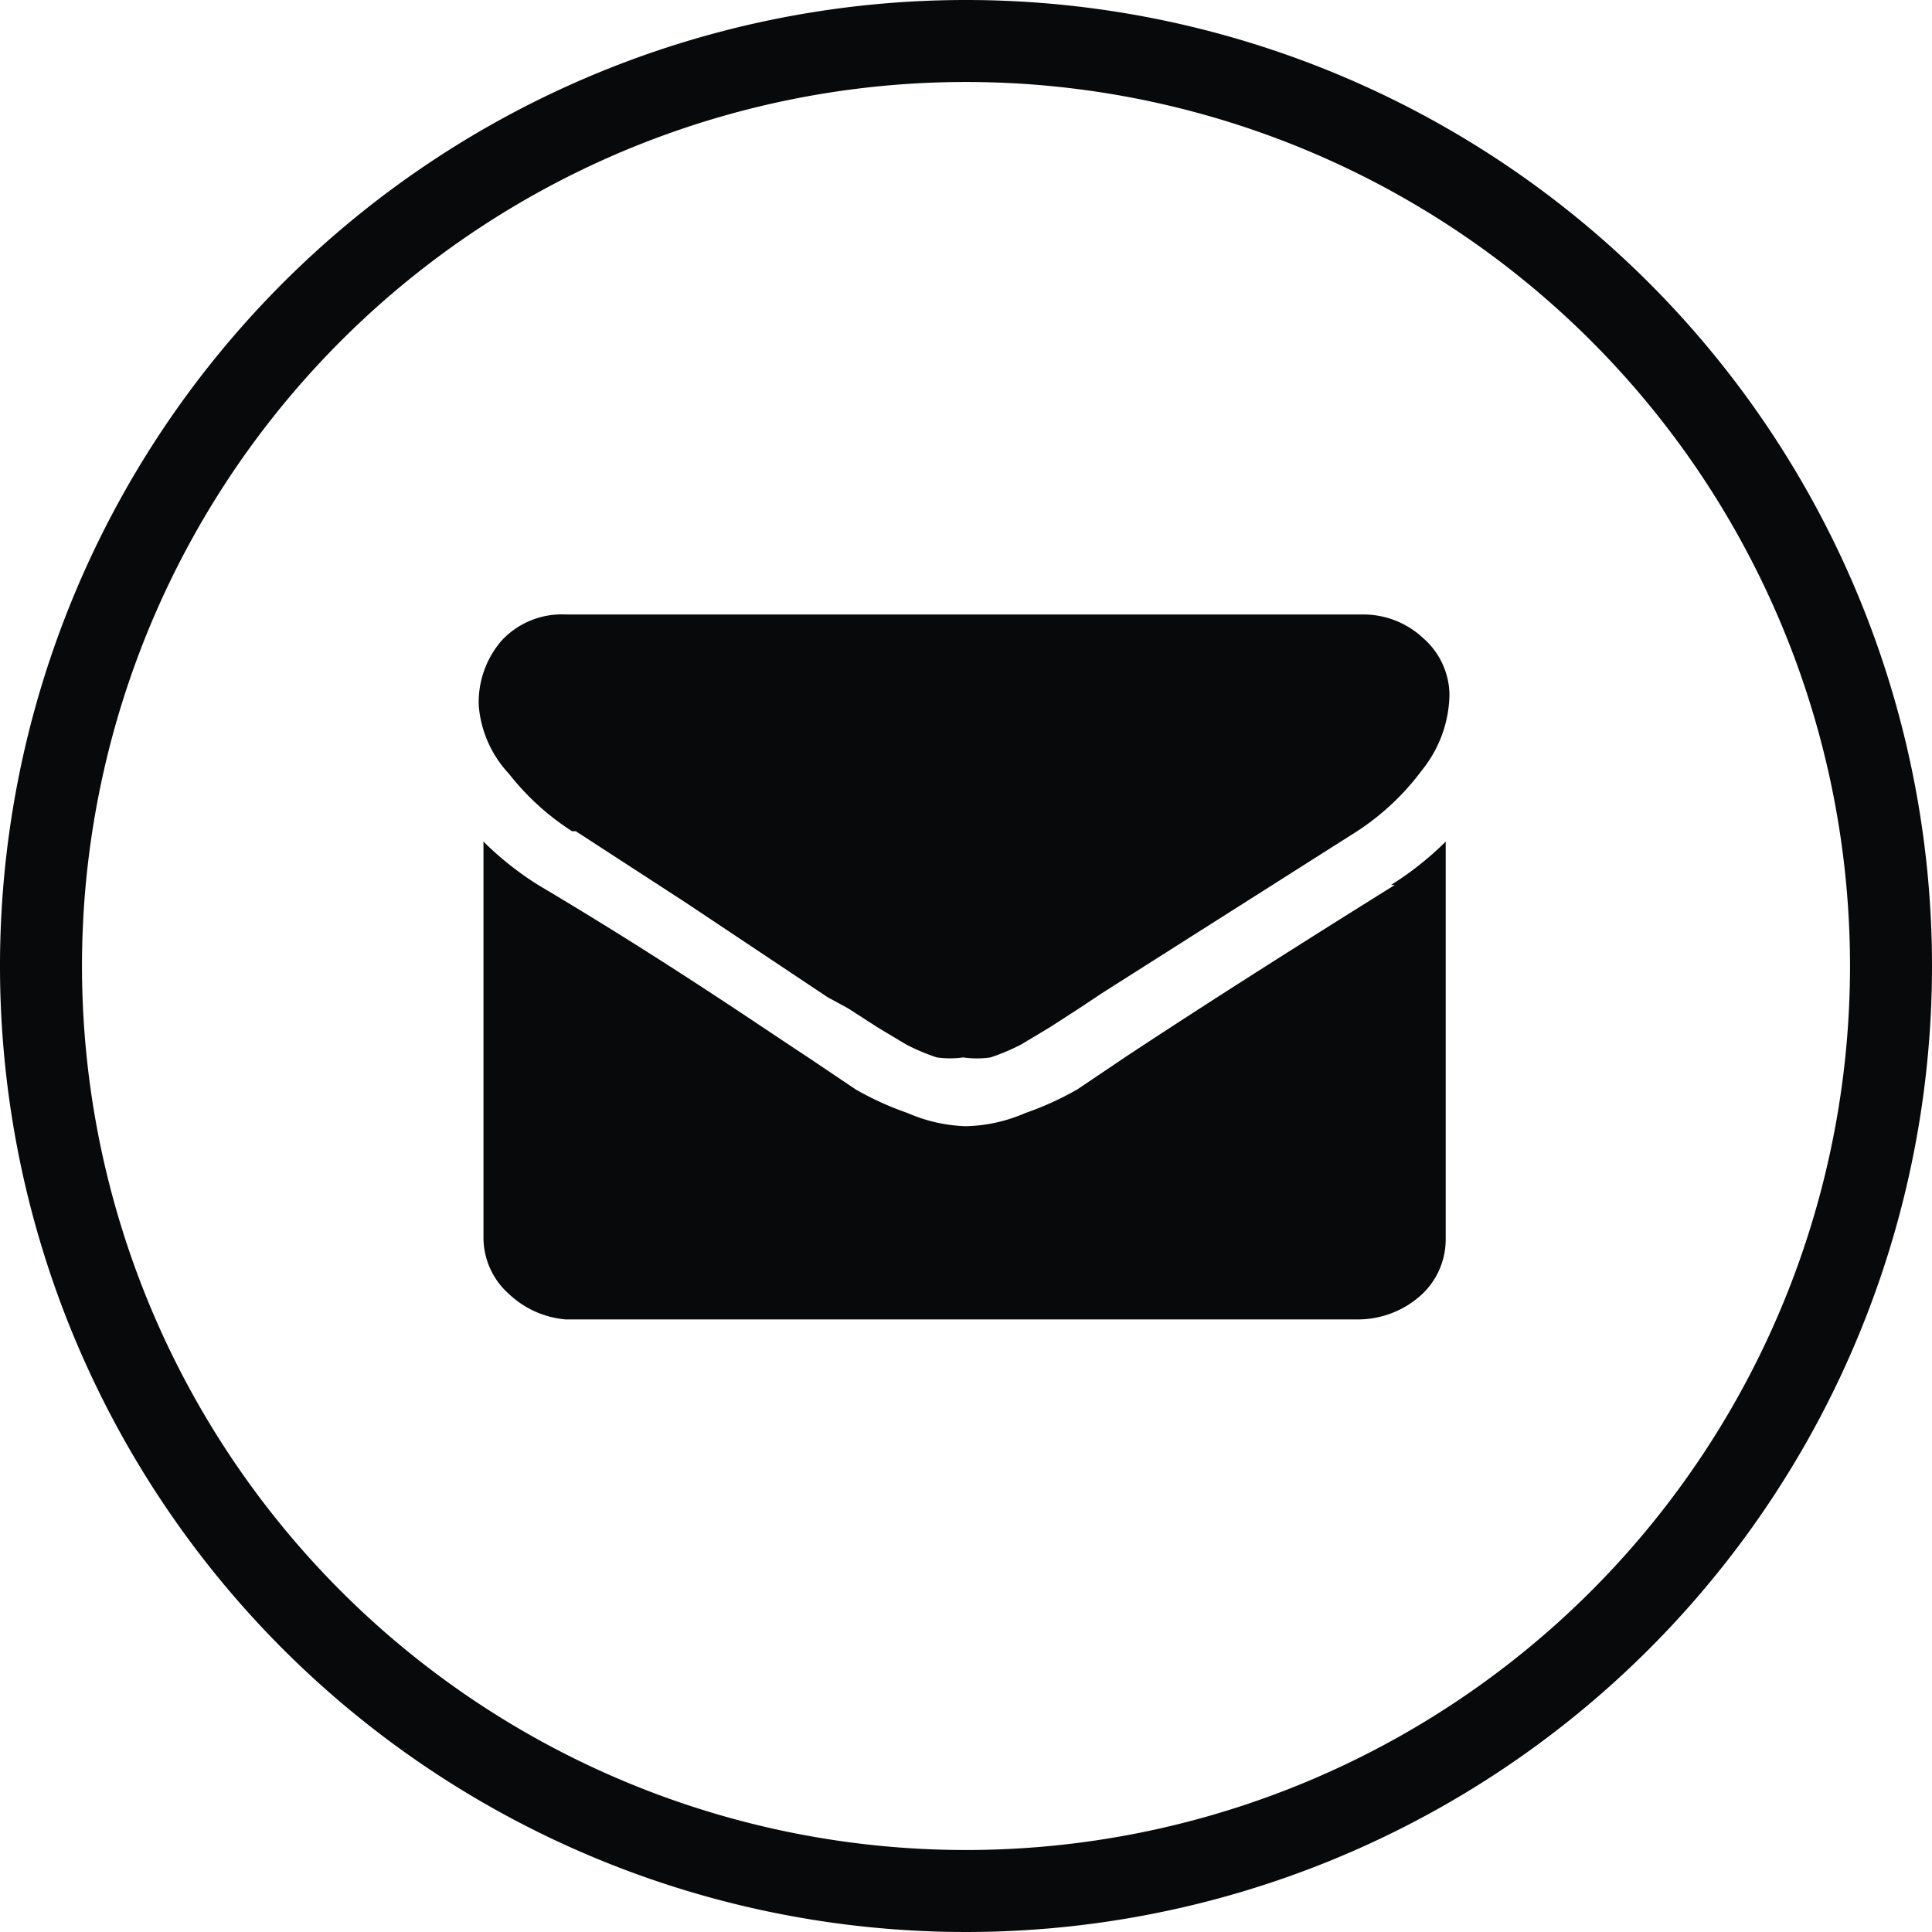 <svg xmlns="http://www.w3.org/2000/svg" viewBox="0 0 20.5 20.5"><defs><style>.cls-1{fill:#07090a;fill-rule:evenodd;}</style></defs><title>Asset 1</title><g id="Layer_2" data-name="Layer 2"><g id="Layer_1-2" data-name="Layer 1"><path class="cls-1" d="M10.25,0A10.25,10.25,0,1,0,20.5,10.25,10.25,10.25,0,0,0,10.25,0Zm0,19.63a9.38,9.38,0,1,1,9.38-9.38A9.38,9.38,0,0,1,10.25,19.63Z"/><path class="cls-1" d="M6.11,8.82l1.17.76,1.5,1L9,10.7l.31.2.3.18a2.16,2.16,0,0,0,.33.14,1,1,0,0,0,.28,0h0a1,1,0,0,0,.29,0,2.16,2.16,0,0,0,.33-.14l.3-.18.31-.2.24-.16L14.4,8.82a2.68,2.68,0,0,0,.69-.65,1.31,1.31,0,0,0,.29-.8.81.81,0,0,0-.28-.6.93.93,0,0,0-.64-.25H6a.87.87,0,0,0-.68.28,1,1,0,0,0-.24.69,1.2,1.2,0,0,0,.32.72,2.71,2.71,0,0,0,.67.61Zm8.69.57c-1.25.78-2.2,1.39-2.85,1.82l-.52.35a3.24,3.24,0,0,1-.55.25,1.67,1.67,0,0,1-.63.14h0a1.67,1.67,0,0,1-.62-.14,3.24,3.24,0,0,1-.55-.25l-.52-.35c-.52-.34-1.47-1-2.85-1.82a3.36,3.36,0,0,1-.58-.46v4.2a.8.8,0,0,0,.27.6A1,1,0,0,0,6,14h8.42a1,1,0,0,0,.65-.25.8.8,0,0,0,.27-.6V8.93a3.36,3.36,0,0,1-.58.46Z"/></g></g></svg>
